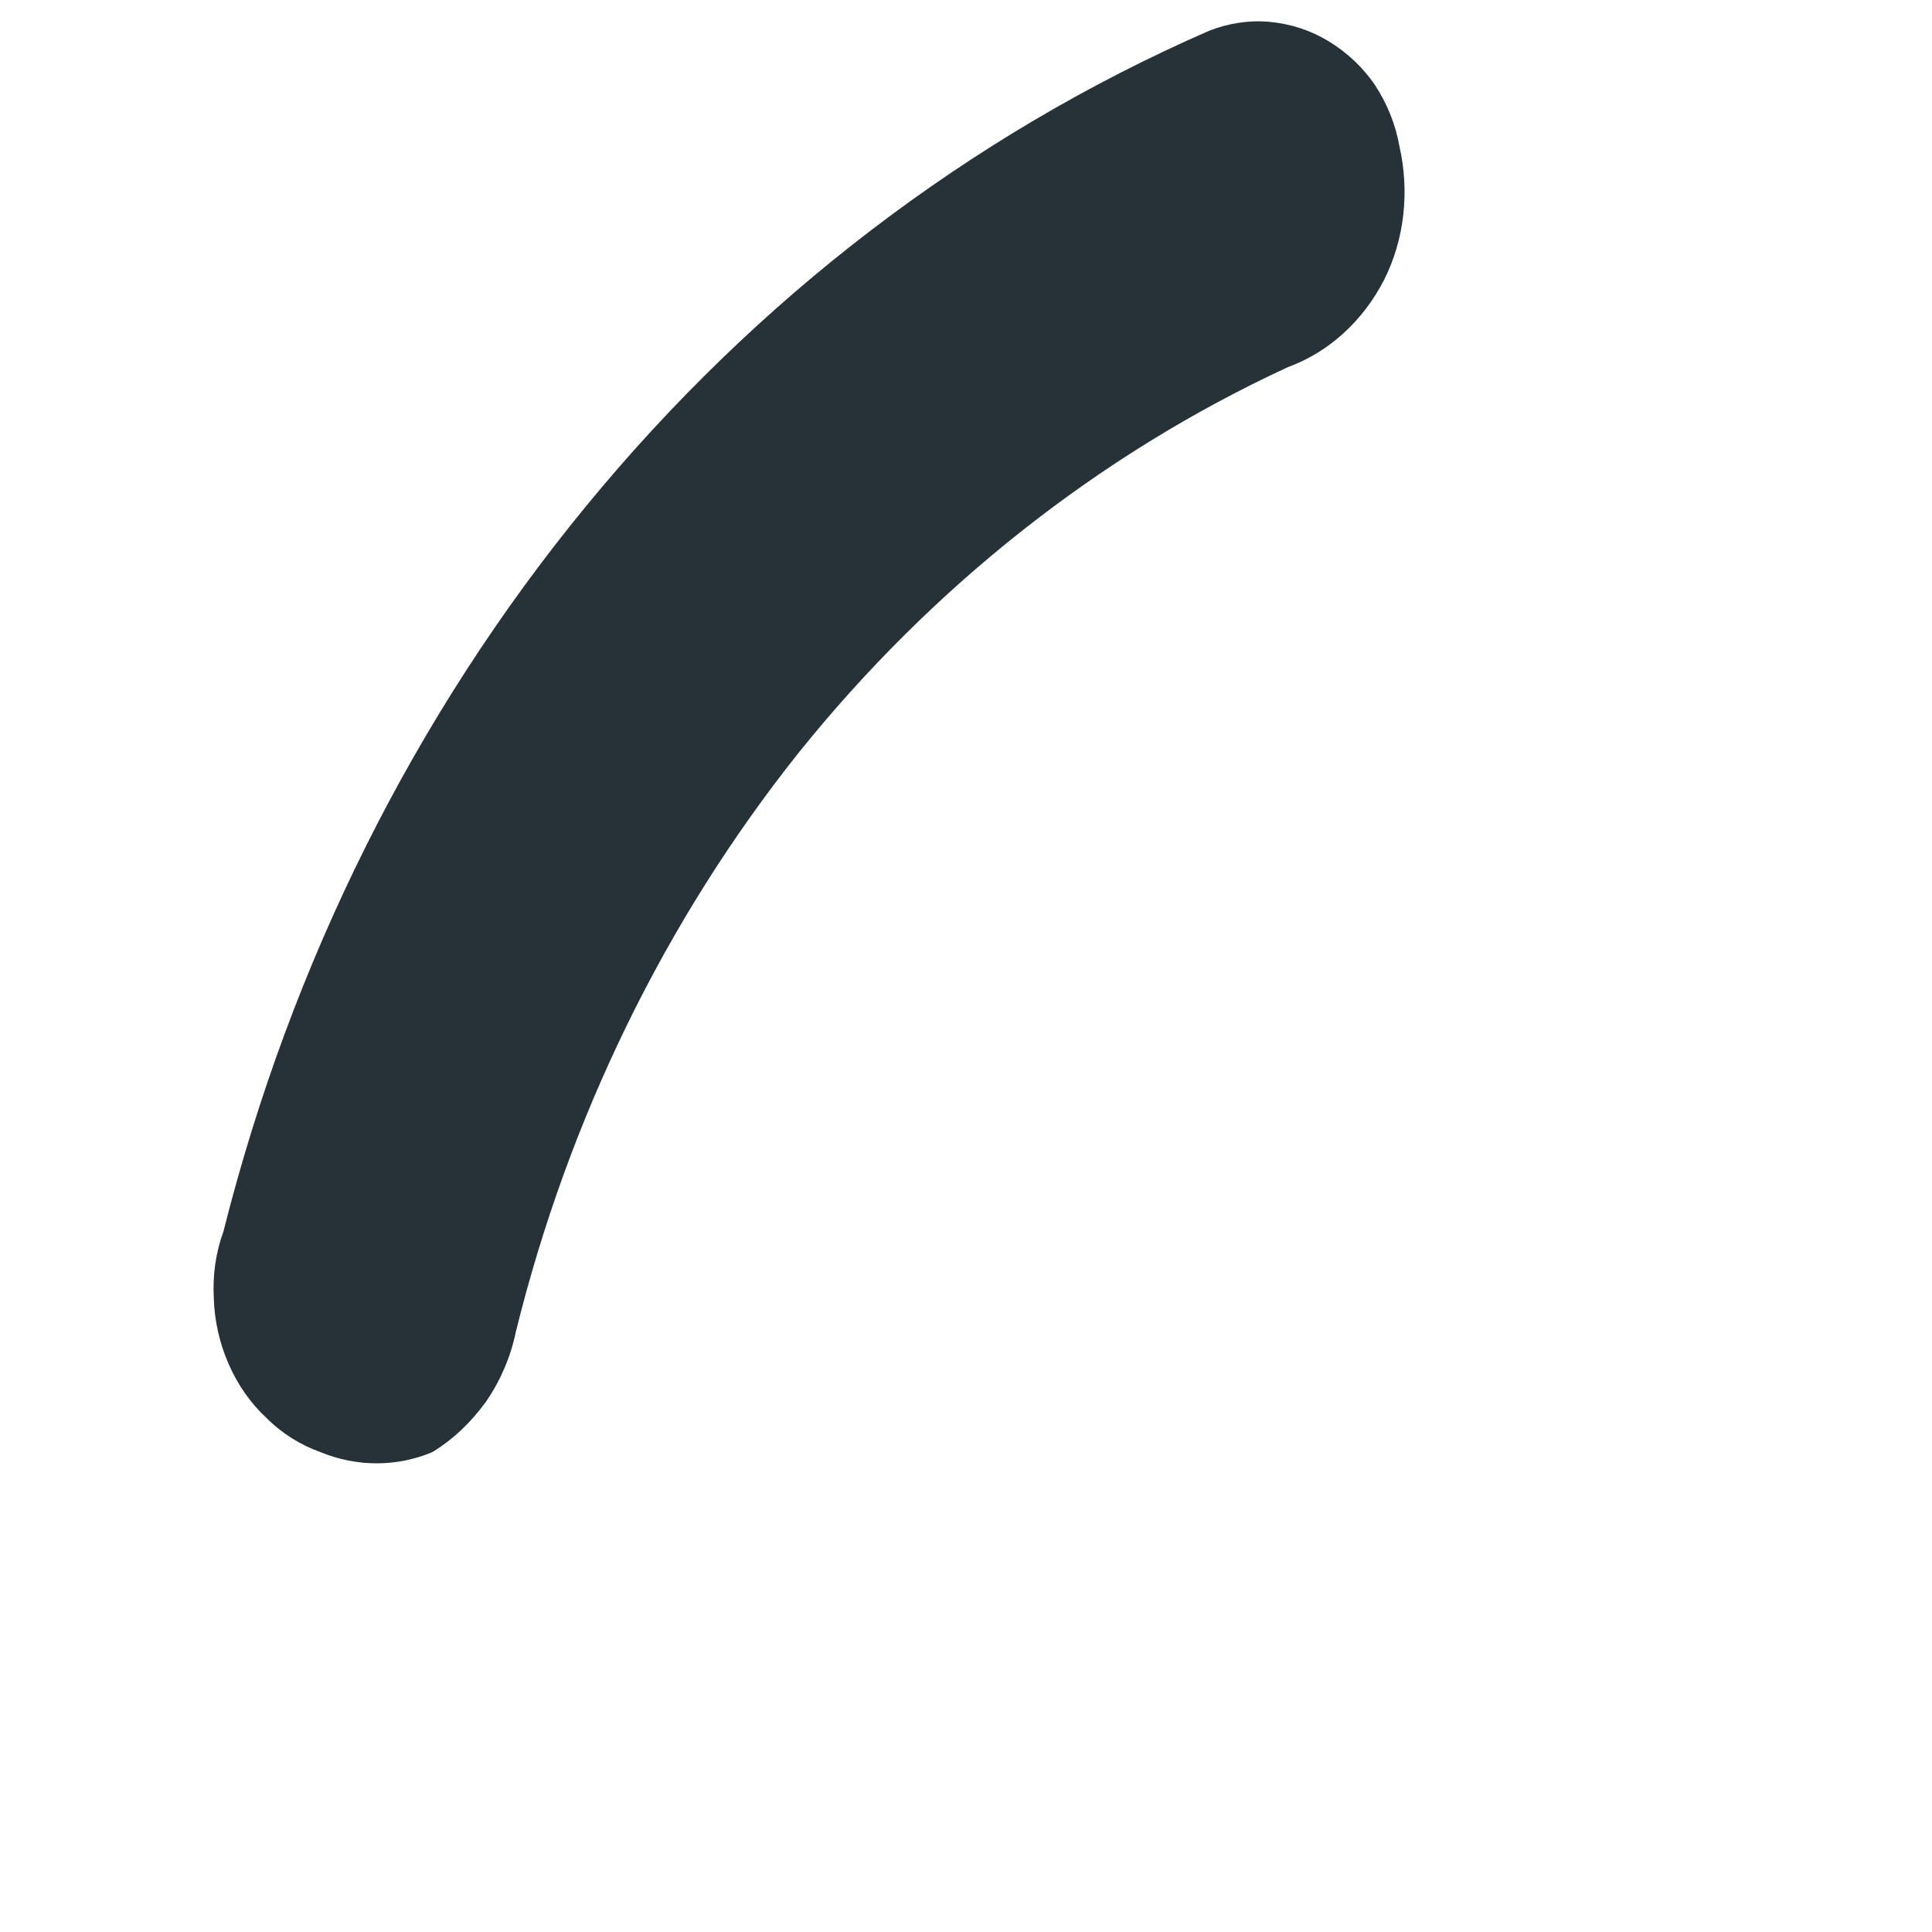 <?xml version="1.0" encoding="UTF-8" standalone="no"?><svg width='3' height='3' viewBox='0 0 3 3' fill='none' xmlns='http://www.w3.org/2000/svg'>
<path d='M0.671 2.255C0.616 2.278 0.554 2.278 0.498 2.255C0.467 2.244 0.438 2.226 0.414 2.202C0.389 2.179 0.369 2.15 0.355 2.118C0.341 2.086 0.333 2.051 0.332 2.016C0.33 1.98 0.335 1.945 0.347 1.912C0.452 1.495 0.644 1.11 0.91 0.786C1.175 0.463 1.506 0.21 1.877 0.048C1.907 0.036 1.94 0.031 1.972 0.034C2.004 0.037 2.035 0.047 2.063 0.064C2.091 0.081 2.116 0.104 2.135 0.132C2.154 0.161 2.167 0.193 2.173 0.227C2.189 0.297 2.181 0.372 2.149 0.435C2.116 0.499 2.063 0.547 2 0.57C1.708 0.705 1.448 0.91 1.24 1.169C1.033 1.429 0.883 1.736 0.801 2.068C0.793 2.107 0.777 2.144 0.755 2.176C0.732 2.208 0.704 2.235 0.671 2.255Z' fill='#263238'/>
</svg>
